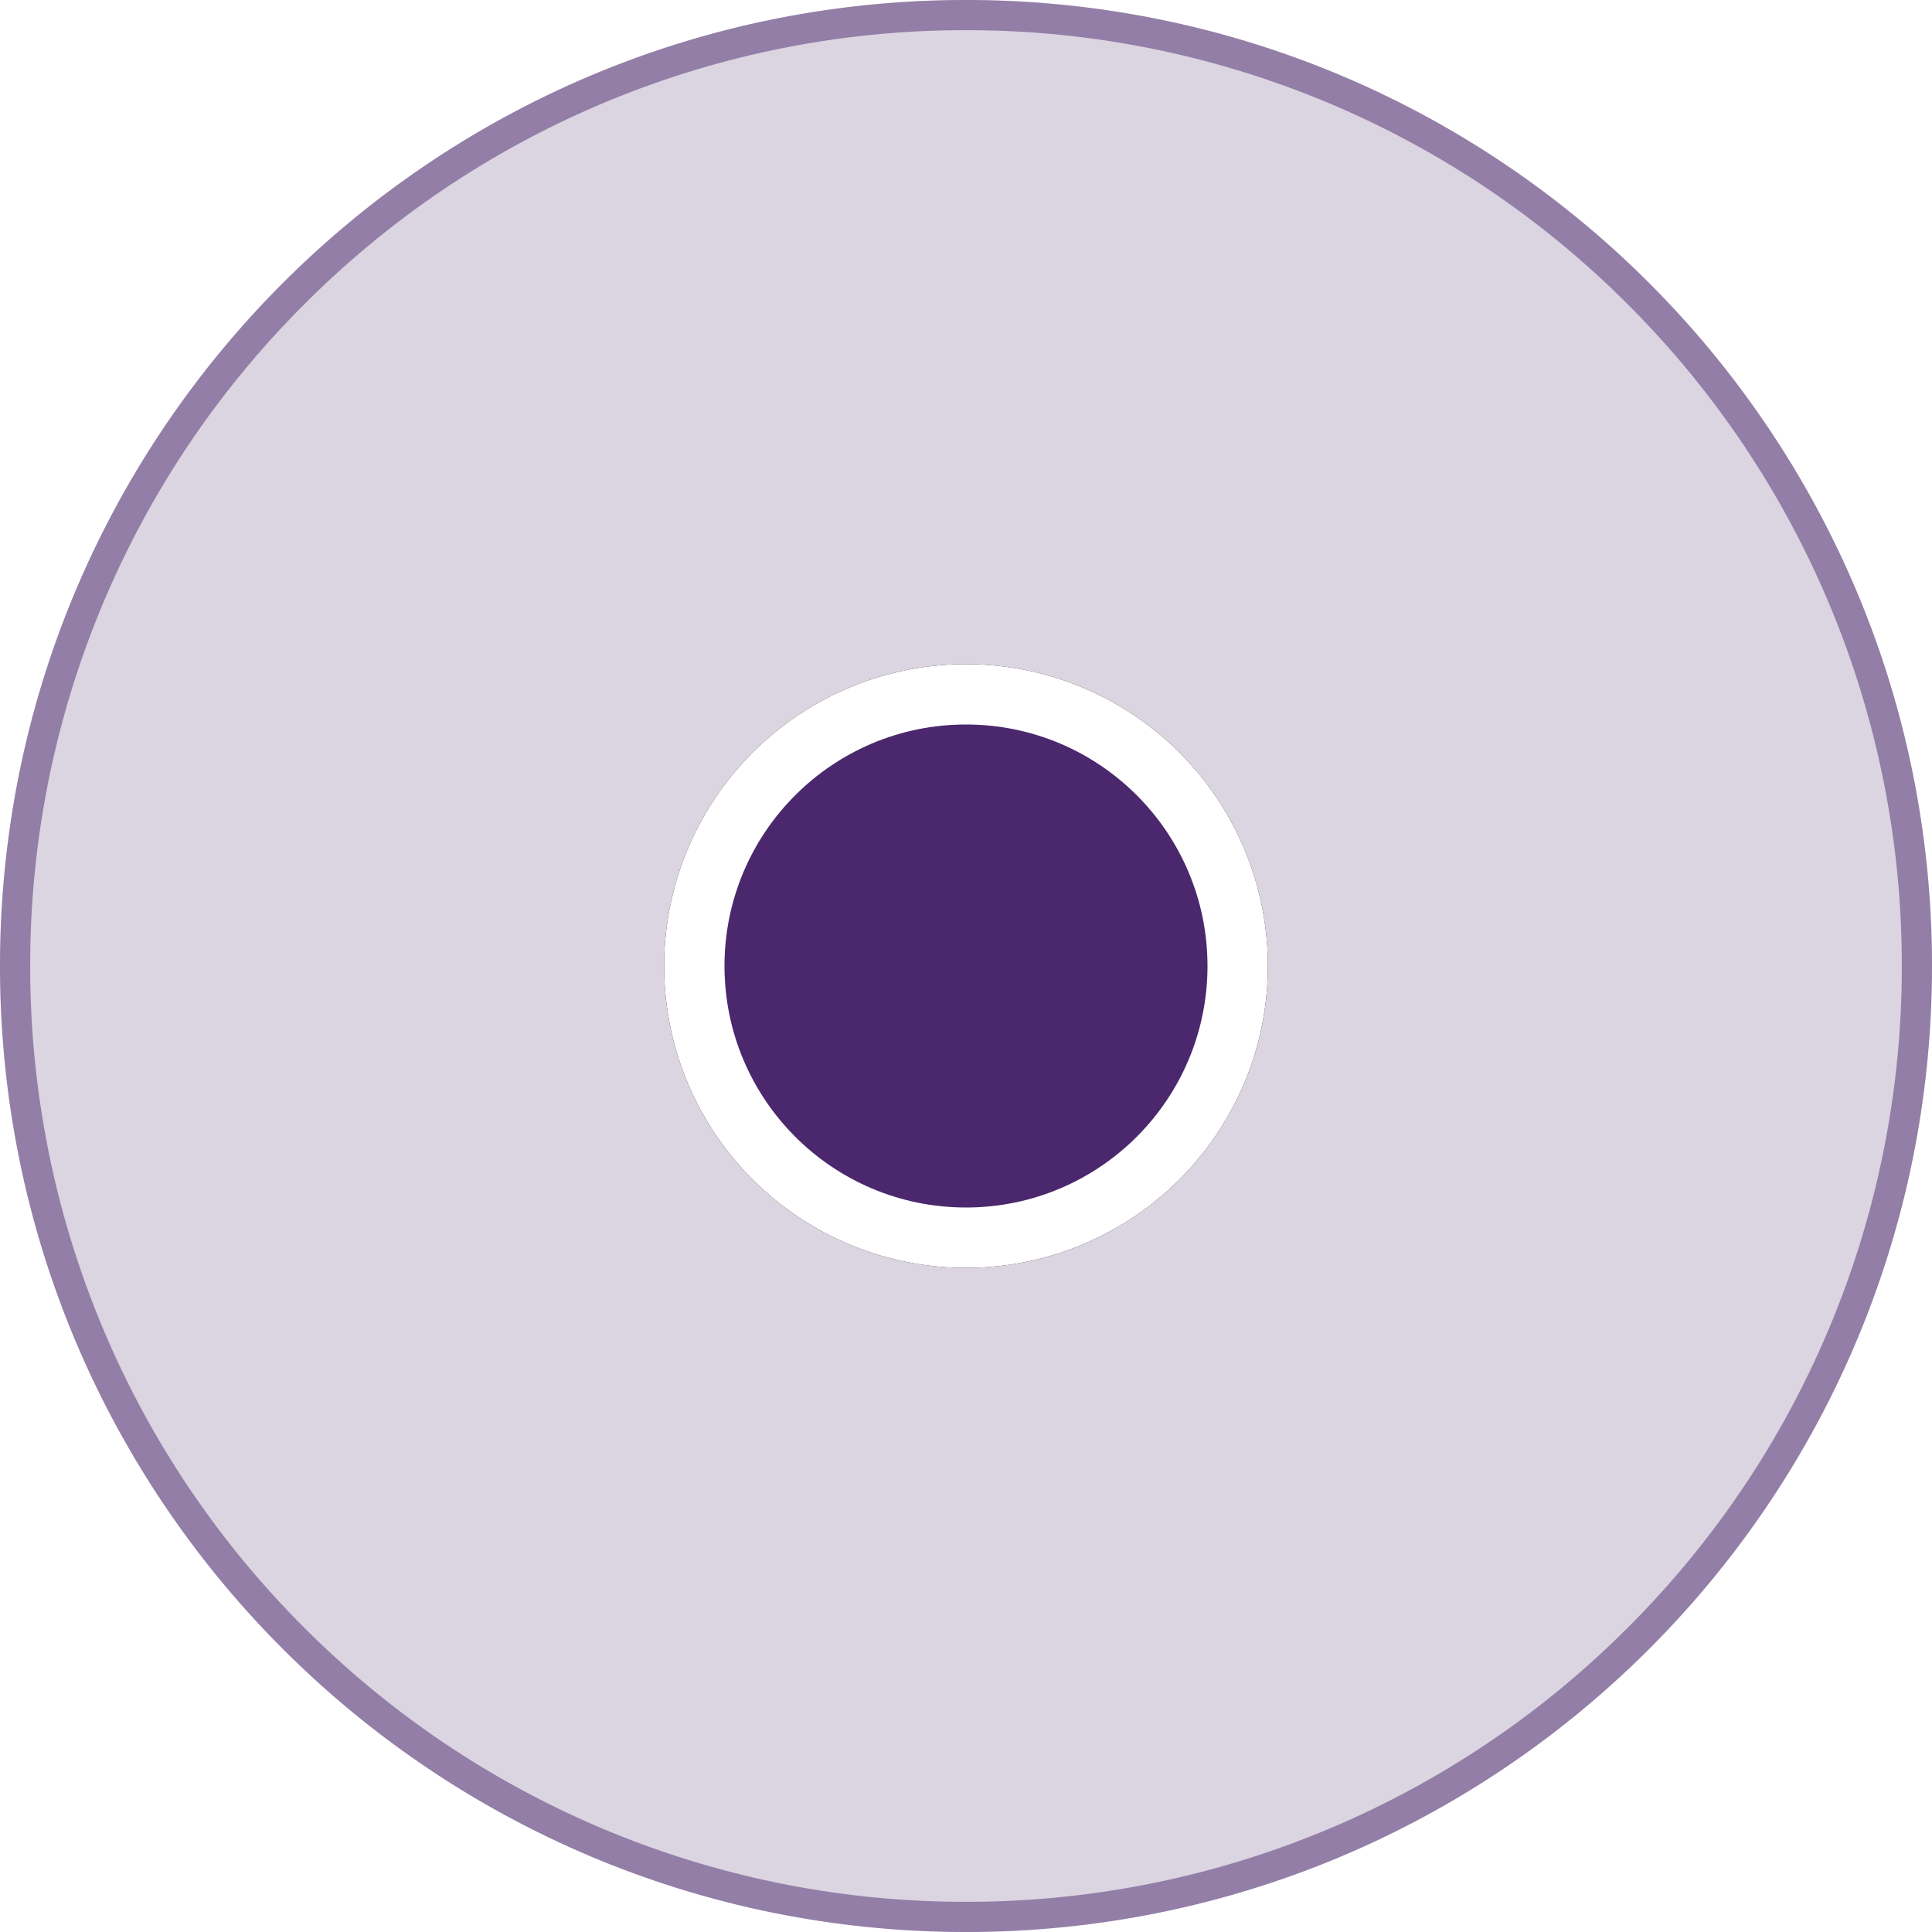 <svg width="64" height="64" viewBox="0 0 64 64" xmlns="http://www.w3.org/2000/svg" xmlns:xlink="http://www.w3.org/1999/xlink">
    <defs>
        <filter x="-90%" y="-90%" width="280%" height="280%" filterUnits="objectBoundingBox" id="rvv00ec8ka">
            <feOffset in="SourceAlpha" result="shadowOffsetOuter1"/>
            <feGaussianBlur stdDeviation="6" in="shadowOffsetOuter1" result="shadowBlurOuter1"/>
            <feColorMatrix values="0 0 0 0 0.467 0 0 0 0 0.224 0 0 0 0 0.706 0 0 0 1 0" in="shadowBlurOuter1"/>
        </filter>
        <circle id="akxss9t2tb" cx="10" cy="10" r="10"/>
    </defs>
    <g fill-rule="nonzero" fill="none">
        <g fill="#4B286D">
            <path d="M32 0c17.673 0 32 14.327 32 32 0 17.673-14.327 32-32 32C14.327 64 0 49.673 0 32 0 14.327 14.327 0 32 0z" fill-opacity=".2"/>
            <path d="M32 1a30.898 30.898 0 0 0-21.92 9.08A30.898 30.898 0 0 0 1 32a30.898 30.898 0 0 0 9.08 21.92A30.898 30.898 0 0 0 32 63a30.898 30.898 0 0 0 21.92-9.08A30.898 30.898 0 0 0 63 32a30.898 30.898 0 0 0-9.08-21.92A30.898 30.898 0 0 0 32 1m0-1c17.673 0 32 14.327 32 32 0 17.673-14.327 32-32 32C14.327 64 0 49.673 0 32 0 14.327 14.327 0 32 0z" fill-opacity=".5"/>
        </g>
        <g transform="translate(22 22)">
            <use fill="#000" filter="url(#rvv00ec8ka)" xlink:href="#akxss9t2tb"/>
            <use fill="#FFF" xlink:href="#akxss9t2tb"/>
        </g>
        <circle fill="#4B286D" cx="32" cy="32" r="8"/>
    </g>
</svg>

